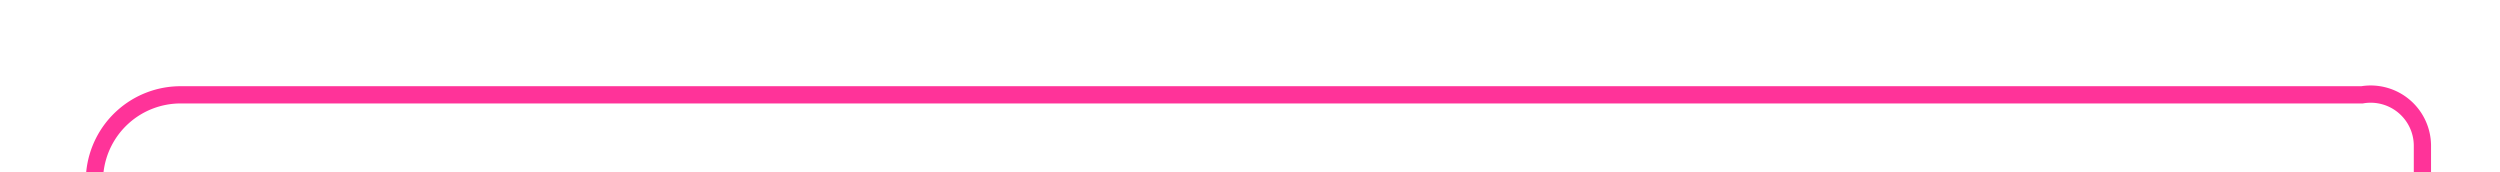 ﻿<?xml version="1.0" encoding="utf-8"?>
<svg version="1.1" xmlns:xlink="http://www.w3.org/1999/xlink" width="145px" height="10px" preserveAspectRatio="xMinYMid meet" viewBox="467 534  145 8" xmlns="http://www.w3.org/2000/svg">
  <path d="M 472.5 553  L 472.5 543  A 5 5 0 0 1 477.5 538.5 L 604 538.5  A 3 3 0 0 1 607.5 541.5 L 607.5 544  " stroke-width="1" stroke="#ff3399" fill="none" />
  <path d="M 472.5 548  A 3 3 0 0 0 469.5 551 A 3 3 0 0 0 472.5 554 A 3 3 0 0 0 475.5 551 A 3 3 0 0 0 472.5 548 Z " fill-rule="nonzero" fill="#ff3399" stroke="none" />
</svg>